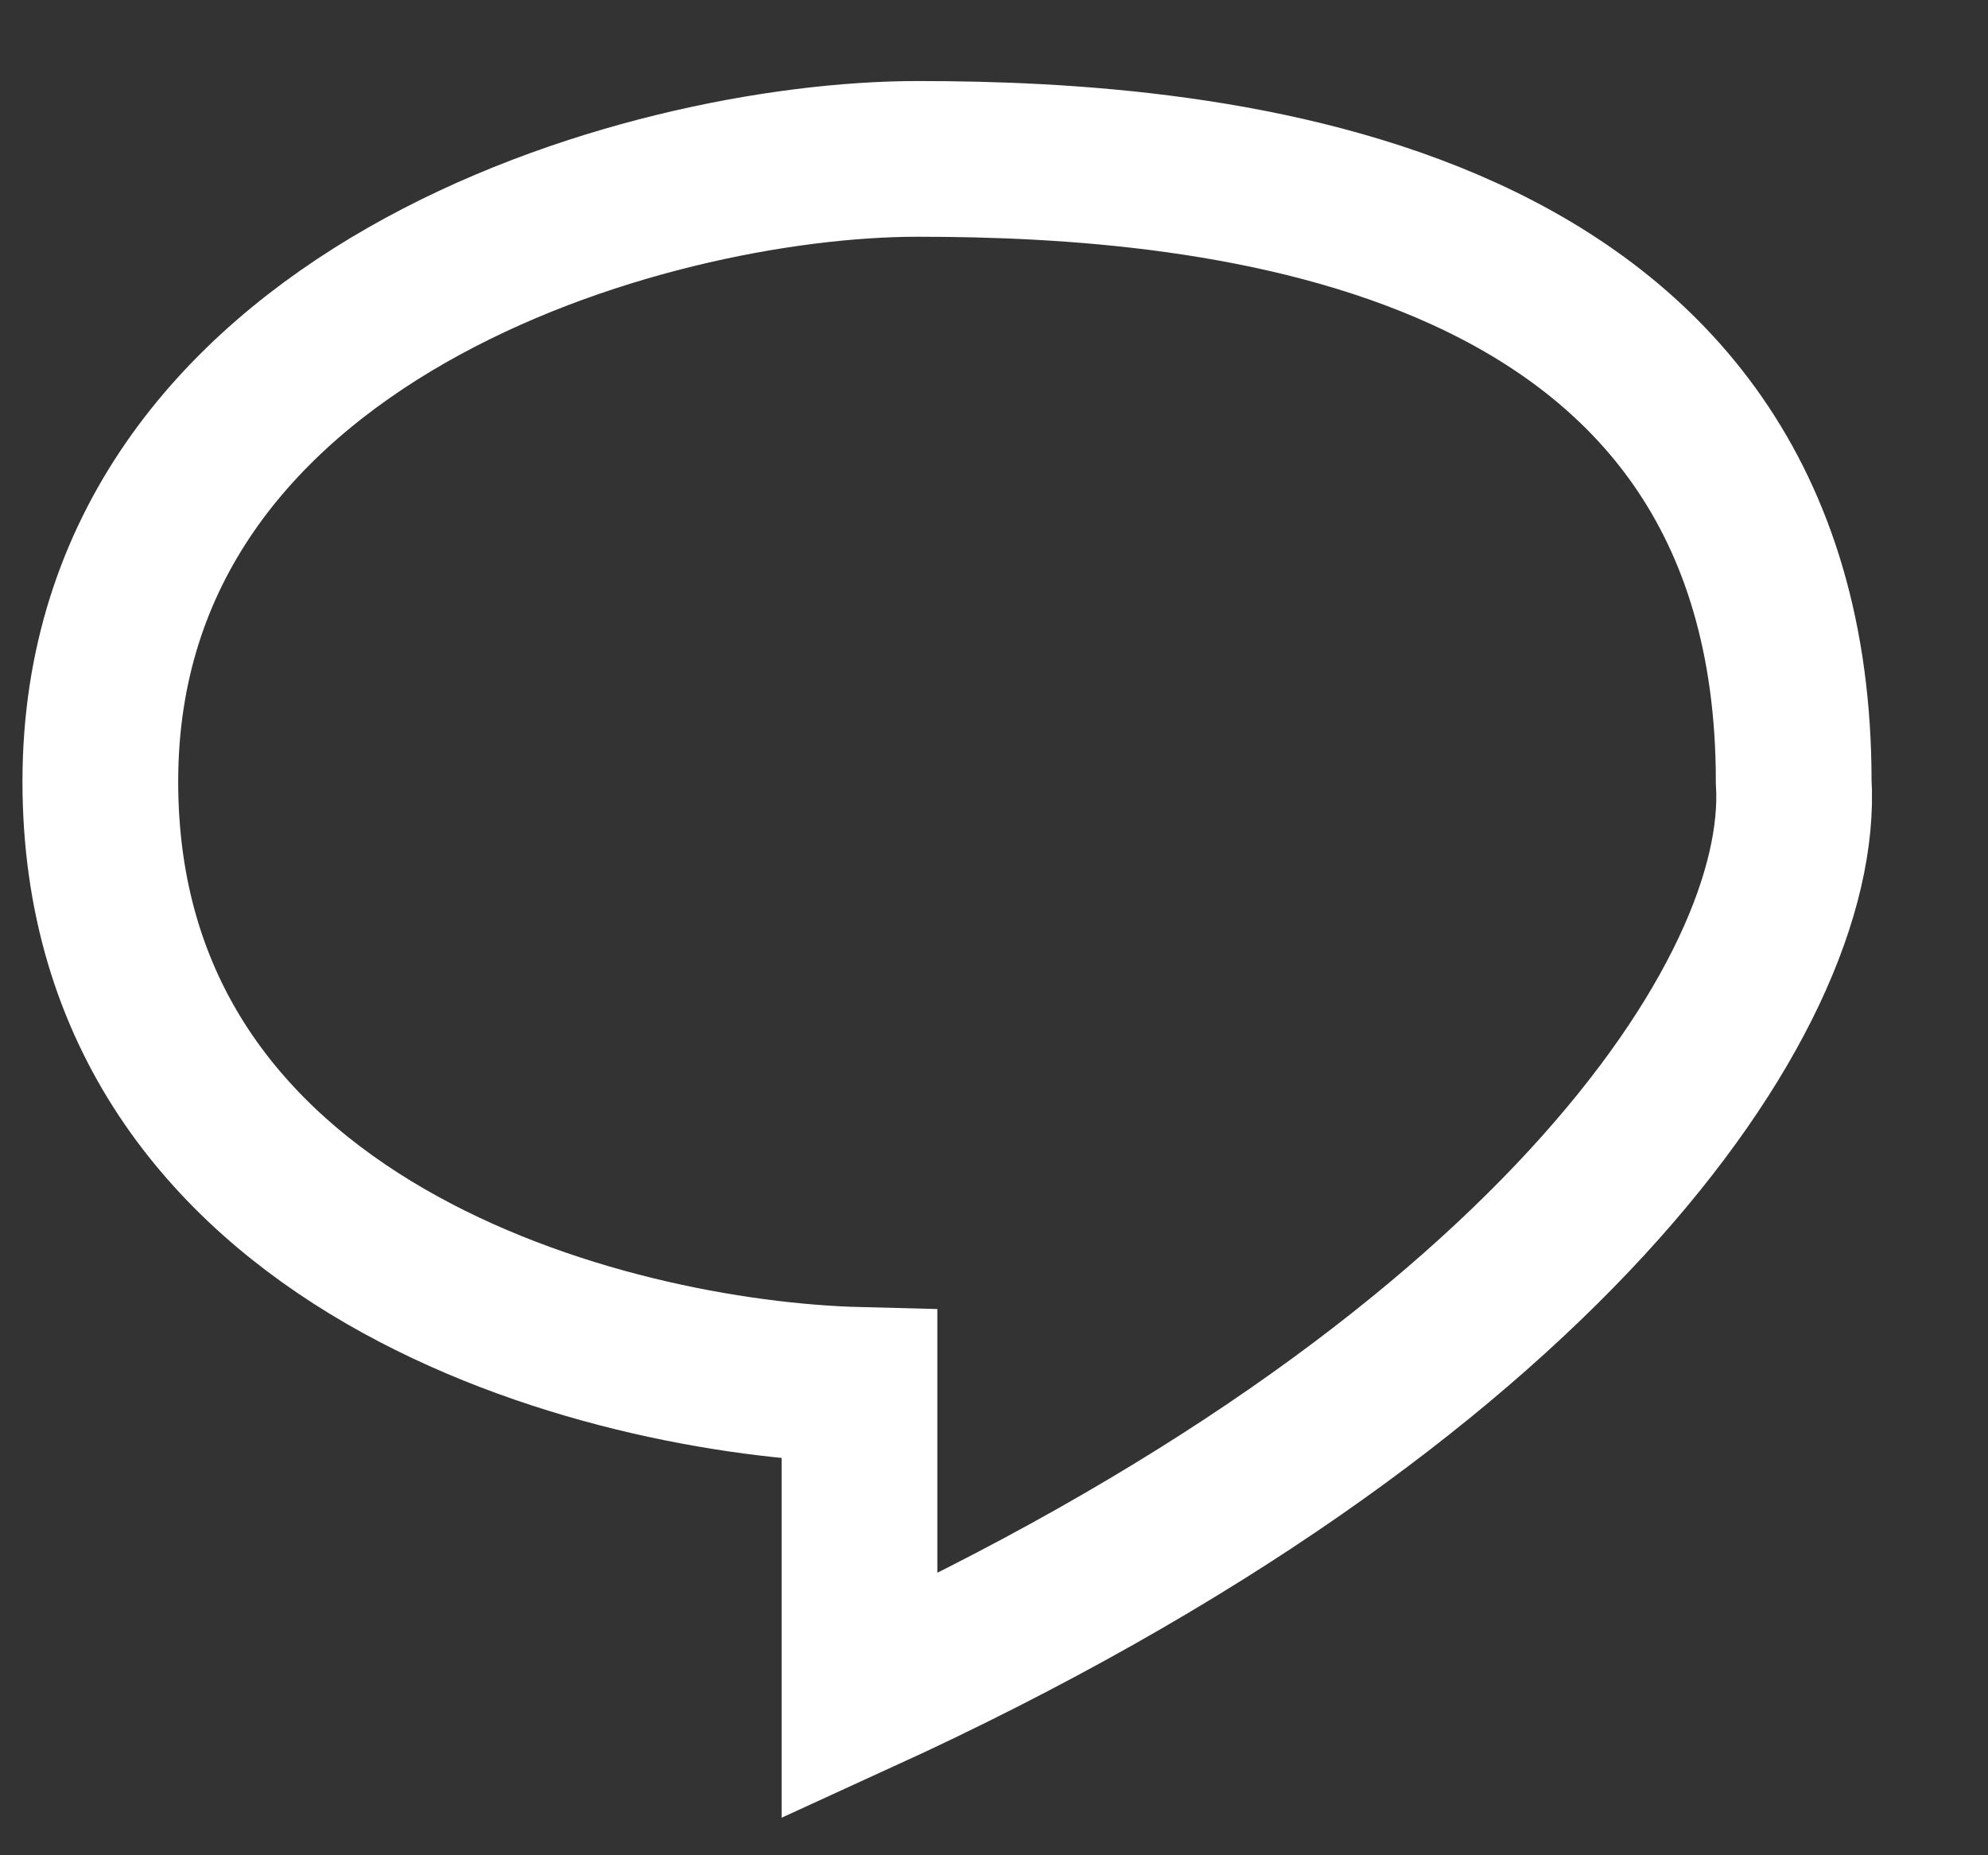 <svg width="15" height="14" viewBox="0 0 15 14" fill="none" xmlns="http://www.w3.org/2000/svg">
<rect x="0" y="0" width="15" height="14" fill="#333333" stroke="none"/>
<g id="Comment">
<path id="Comment_2" d="M0.757 5.898C0.757 9.423 4.575 10.403 6.485 10.451V12.802C11.625 10.451 13.632 7.514 13.534 5.898C13.534 1.551 9.128 1.199 6.925 1.199C4.869 1.199 0.757 2.374 0.757 5.898Z" stroke="white" stroke-width="1.175"/>
</g>
</svg>
